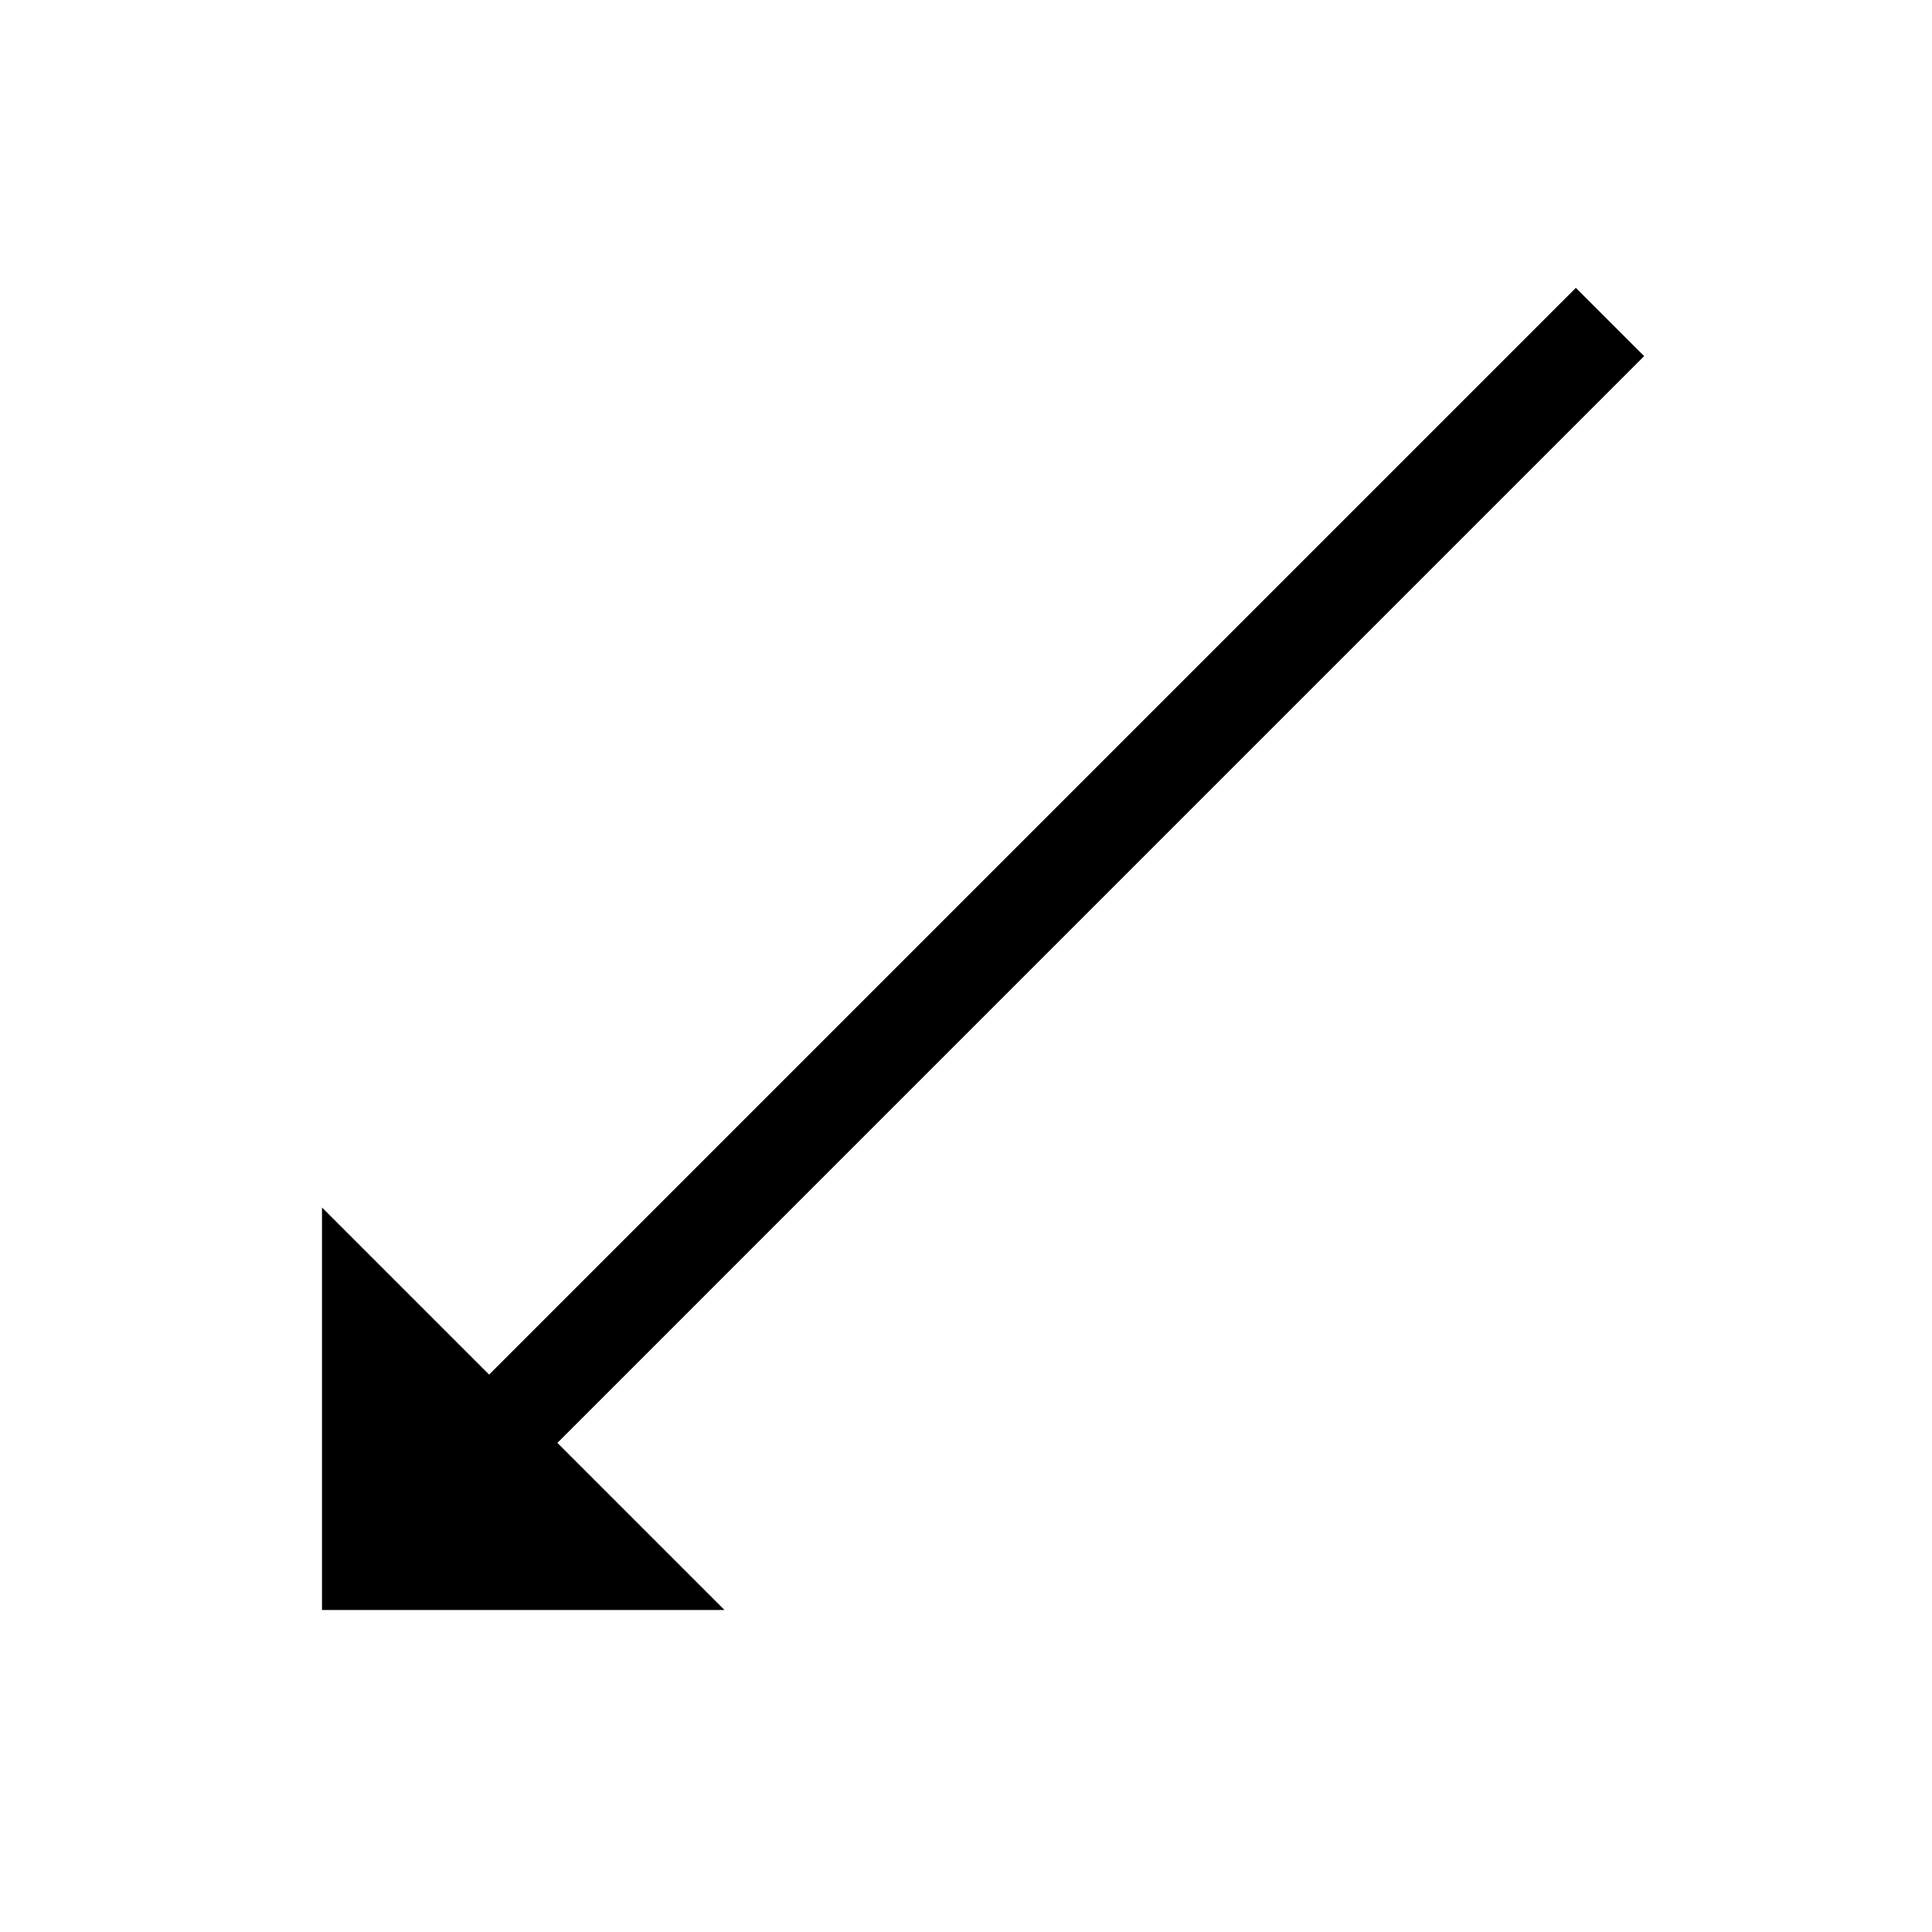 <svg width="24" height="24" viewBox="0 0 24 24" fill="none" xmlns="http://www.w3.org/2000/svg">
<path d="M4 15L4 20L9 20L4 15Z" fill="black"/>
<path fill-rule="evenodd" clip-rule="evenodd" d="M5.576 17.576L19.576 3.576L20.424 4.424L6.424 18.424L5.576 17.576Z" fill="black"/>
</svg>
